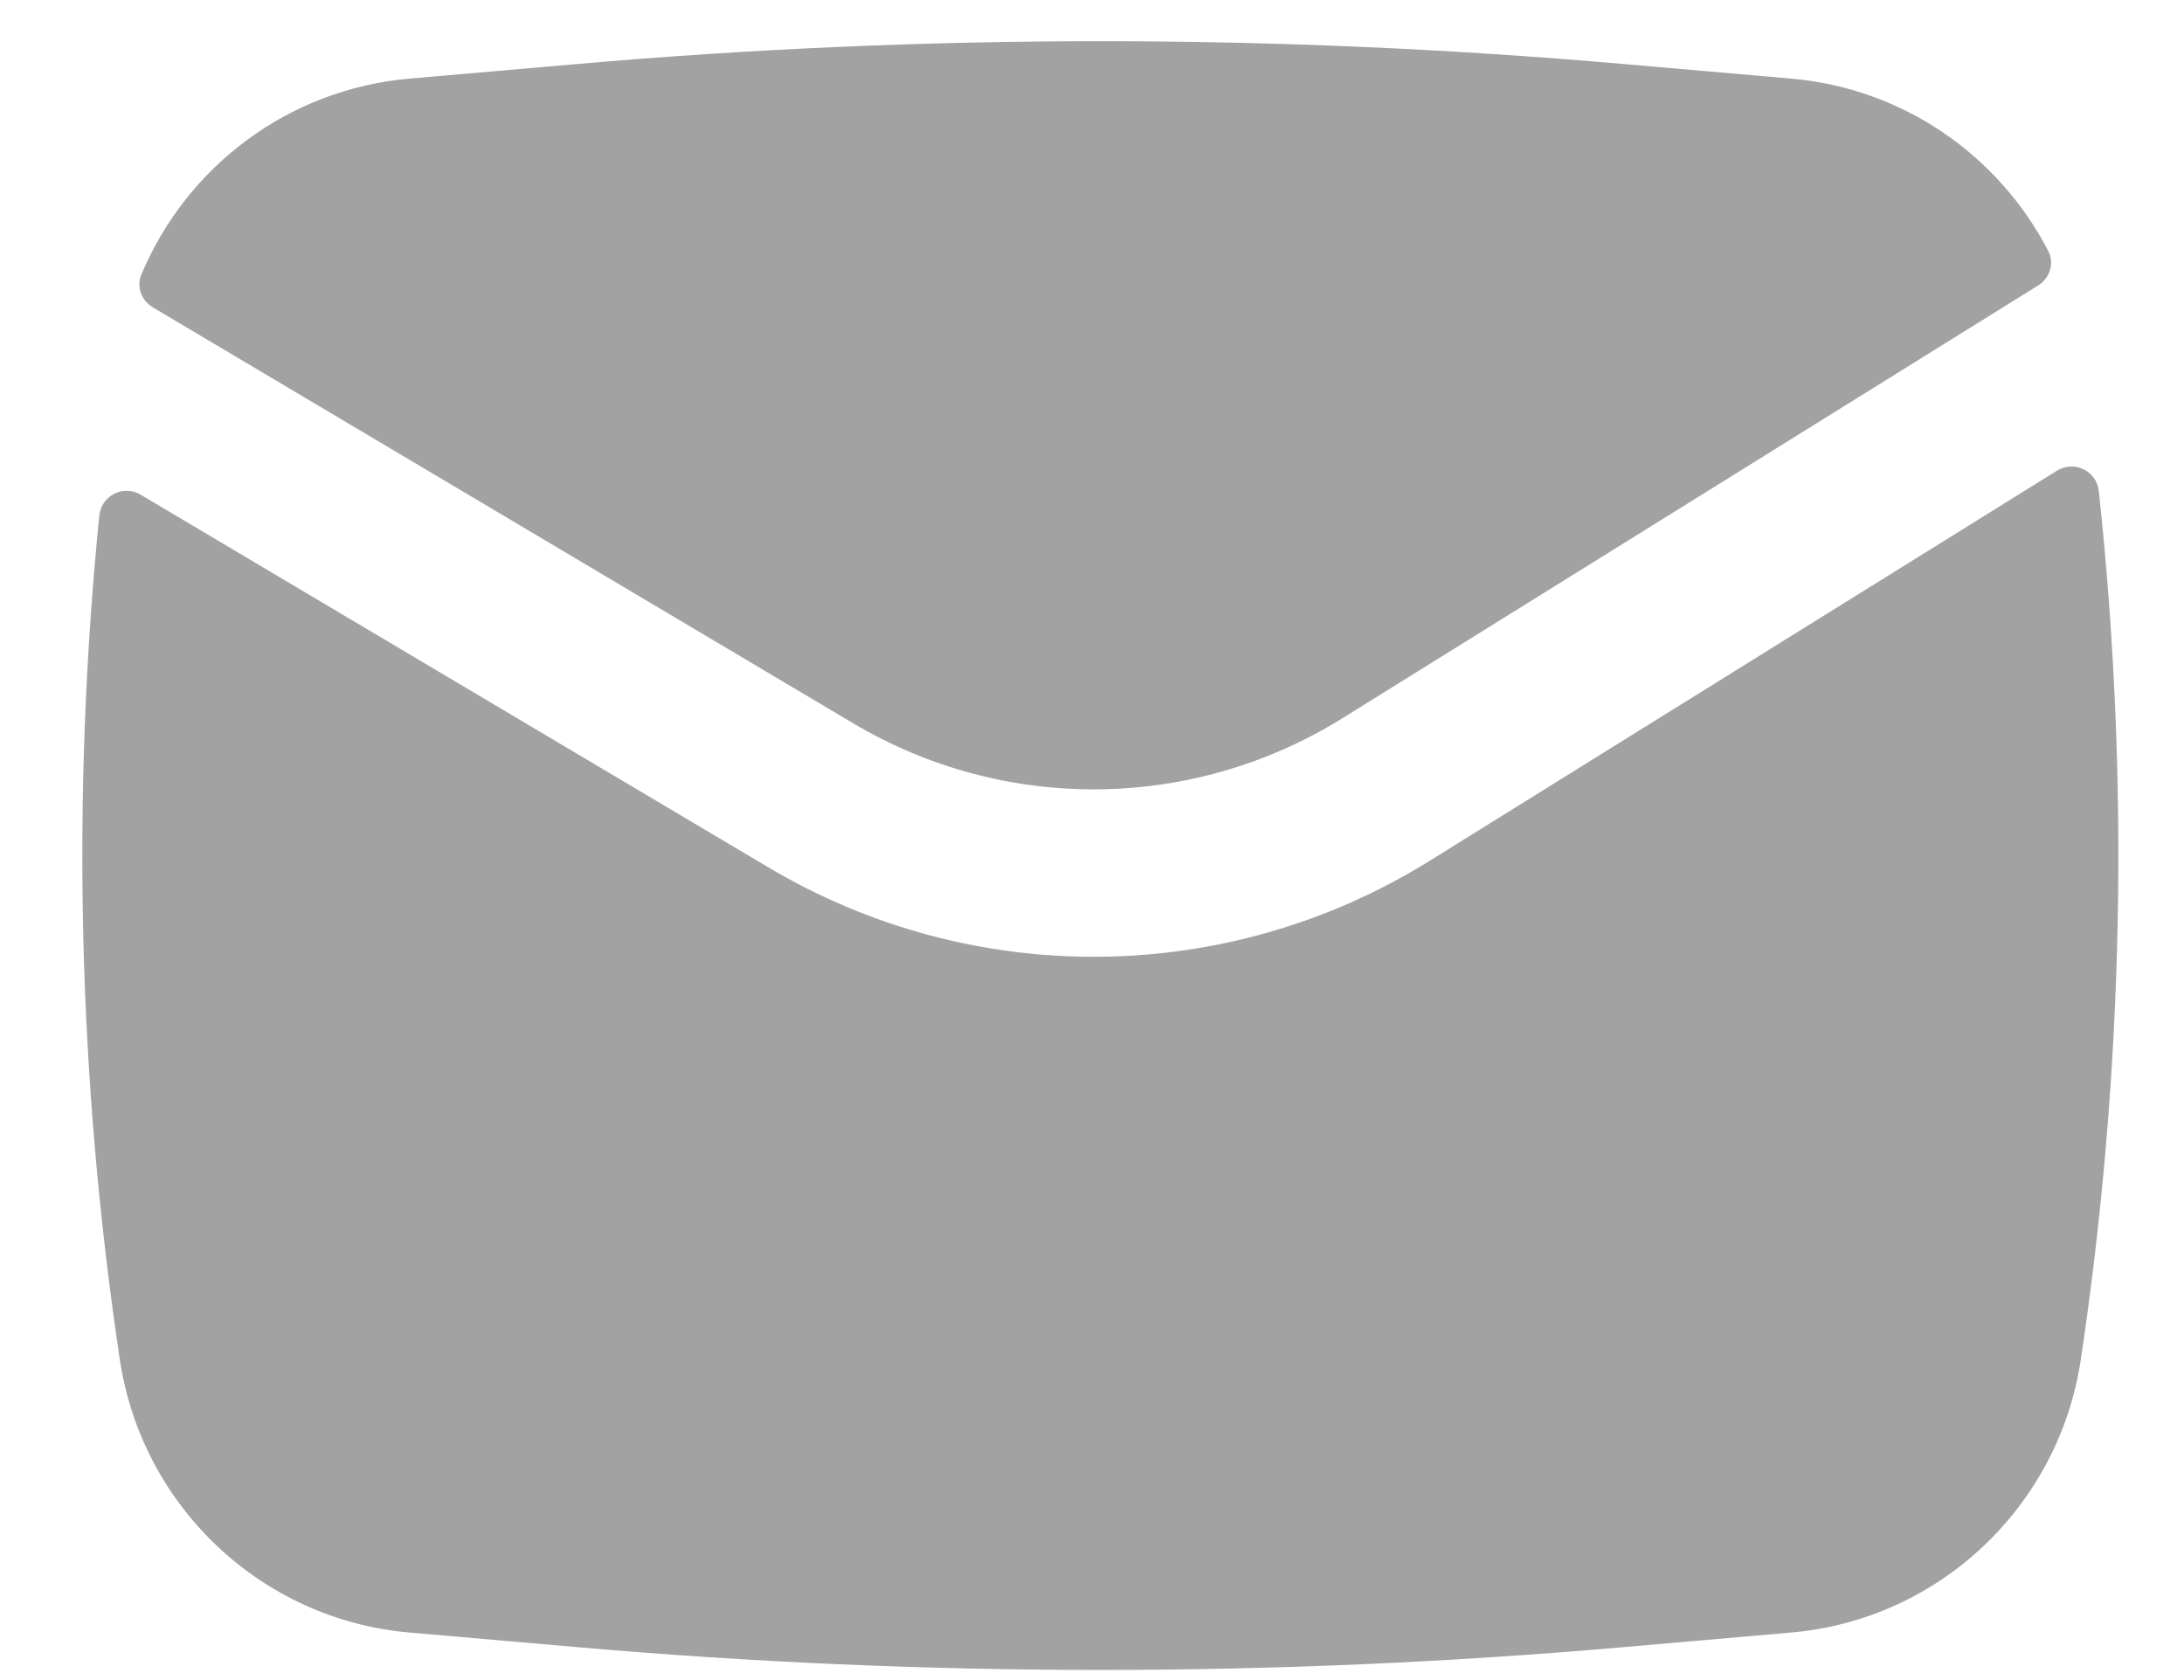 <svg width="13" height="10" viewBox="0 0 13 10" fill="none" xmlns="http://www.w3.org/2000/svg">
<path d="M3.435 0.381C5.507 0.2 7.592 0.2 9.664 0.381L10.663 0.468C11.328 0.526 11.897 0.924 12.192 1.494C12.23 1.567 12.202 1.655 12.132 1.699L7.989 4.276C7.1 4.828 5.98 4.84 5.08 4.306L0.909 1.829C0.842 1.789 0.811 1.707 0.841 1.635C1.111 0.99 1.718 0.531 2.436 0.468L3.435 0.381Z" fill="#A2A2A2"/>
<path d="M0.838 2.945C0.735 2.883 0.603 2.949 0.591 3.069C0.424 4.74 0.464 6.427 0.713 8.091C0.844 8.968 1.557 9.64 2.436 9.717L3.435 9.804C5.507 9.985 7.592 9.985 9.664 9.804L10.663 9.717C11.542 9.64 12.255 8.968 12.386 8.091C12.642 6.379 12.678 4.642 12.493 2.923C12.48 2.802 12.346 2.738 12.243 2.802L8.511 5.123C7.309 5.871 5.793 5.886 4.576 5.164L0.838 2.945Z" fill="#A2A2A2"/>
</svg>
